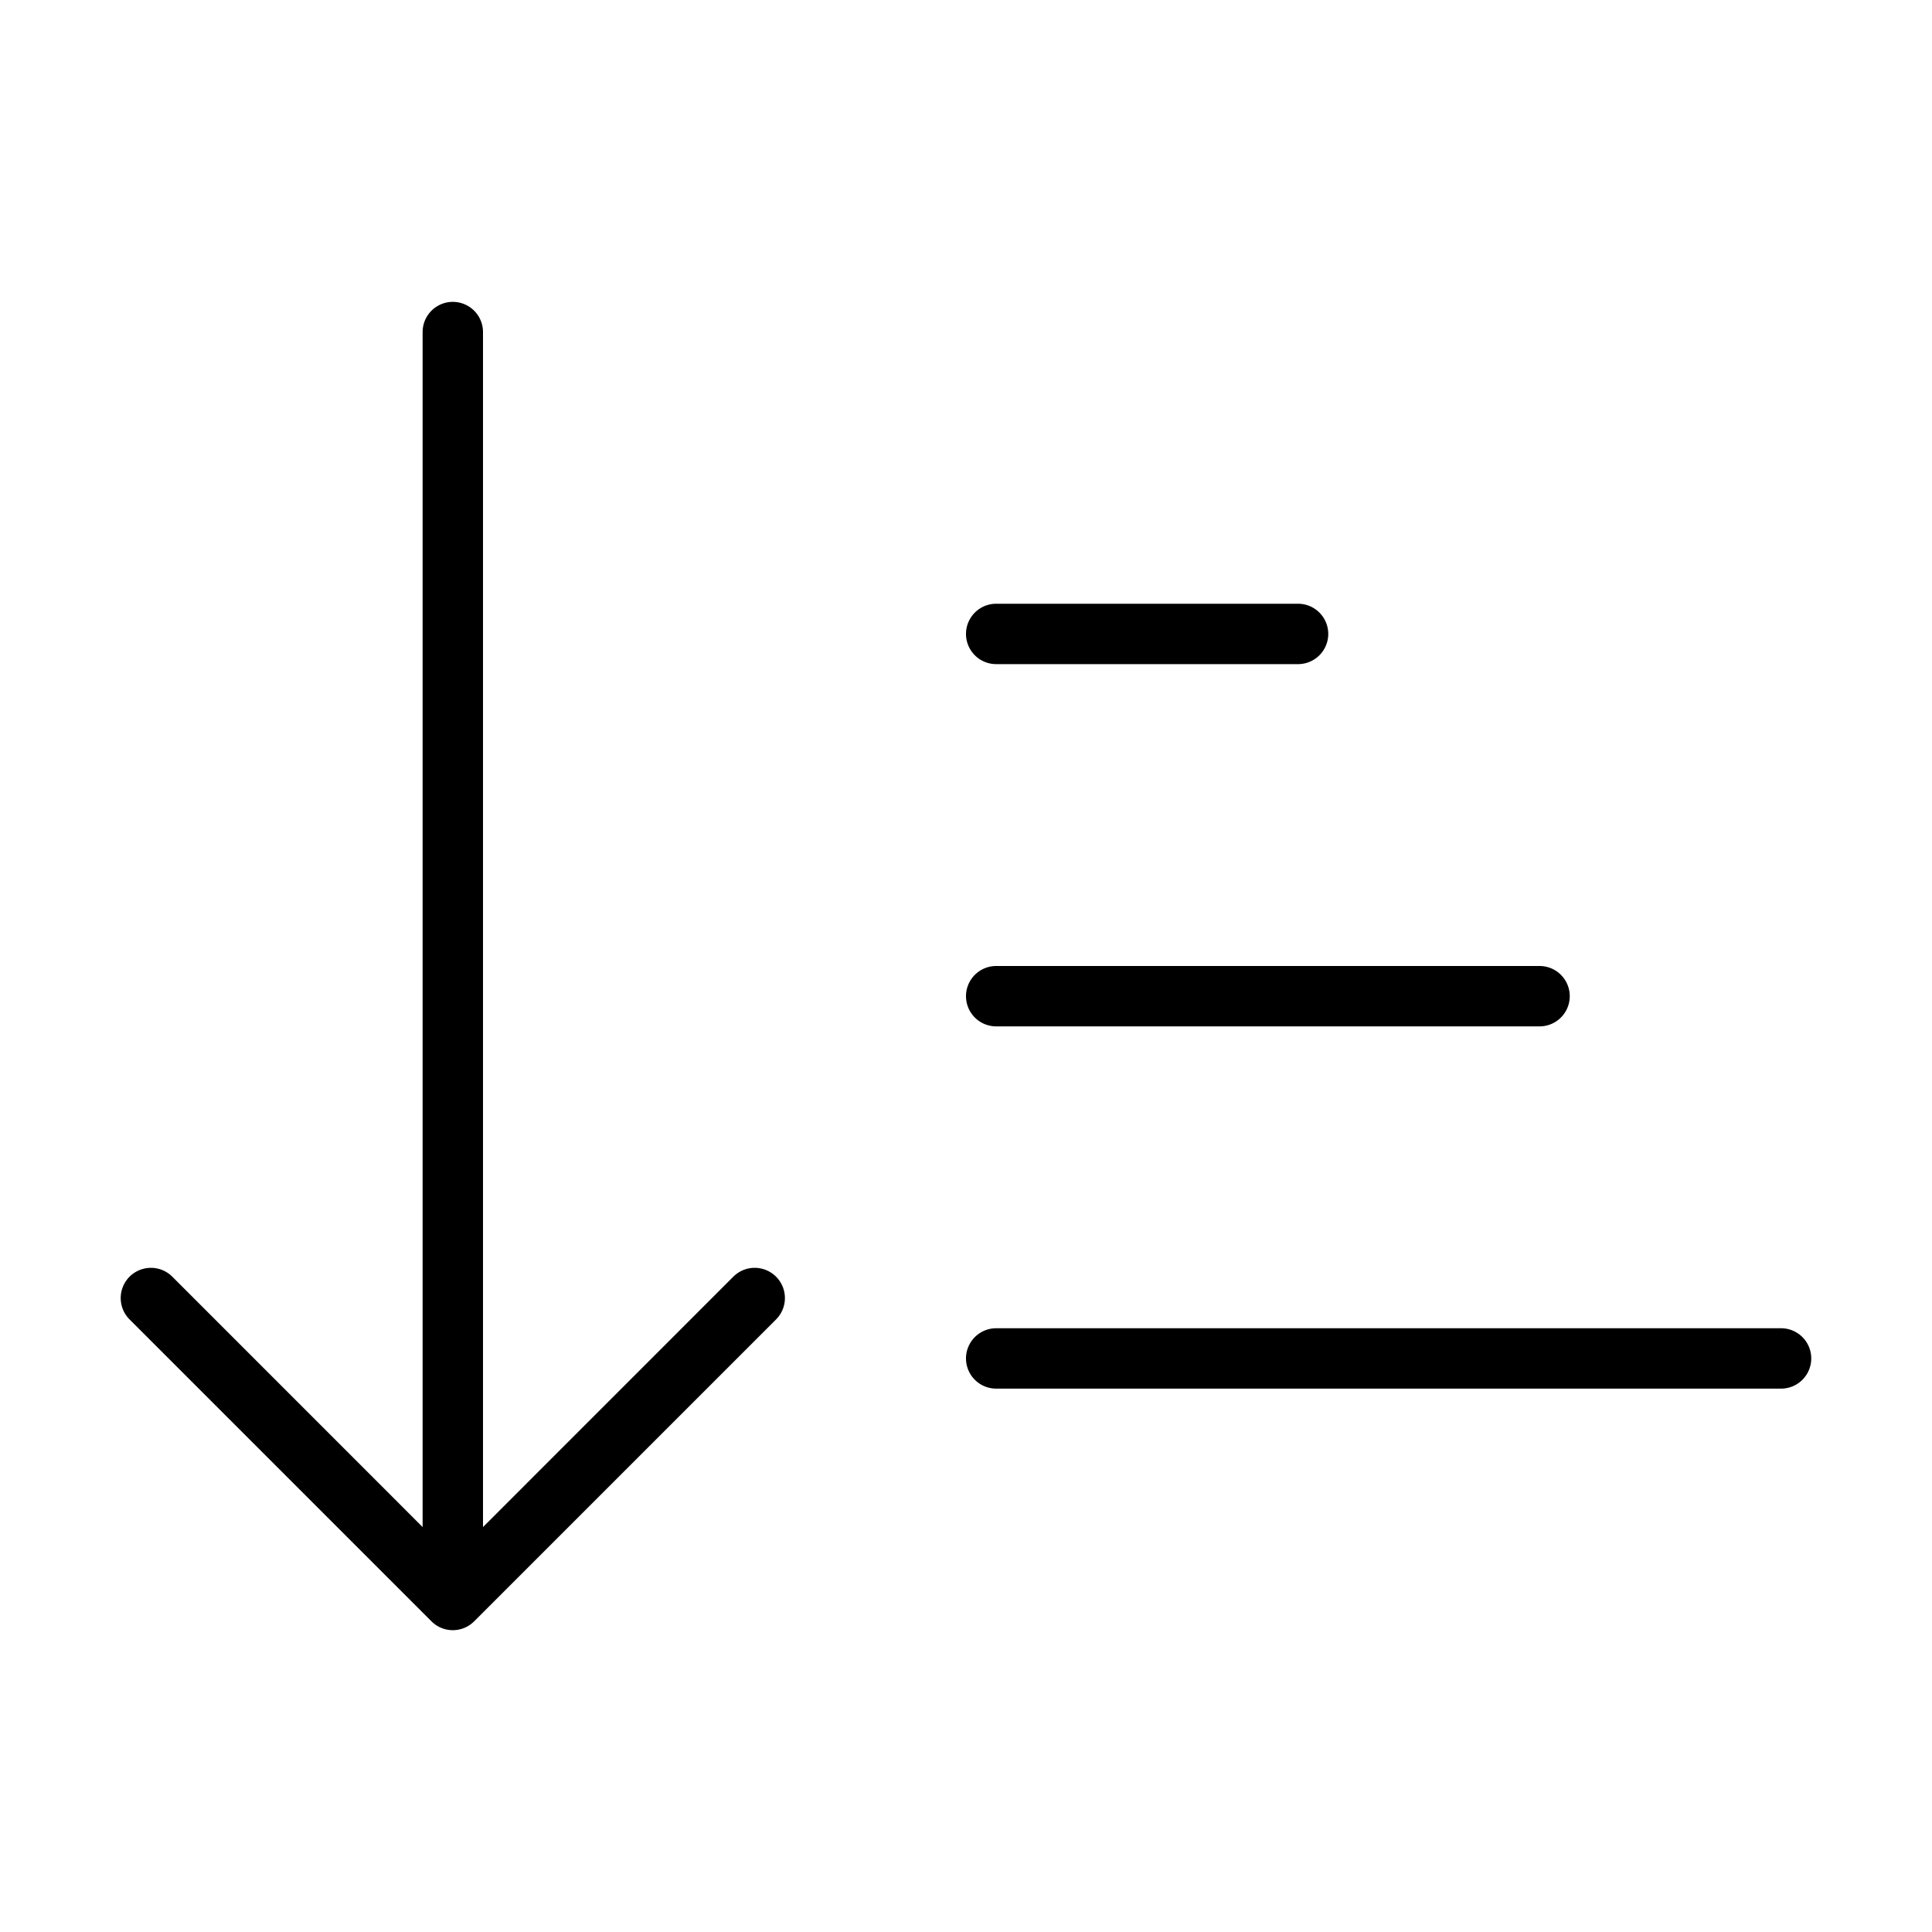 <svg id="Layer_1" data-name="Layer 1" xmlns="http://www.w3.org/2000/svg" width="32" height="32" viewBox="0 0 32 32"><path d="M7.854,26.854a.5.5,0,0,1-.708,0l-5-5a.5.5,0,0,1,.708-.708L7,25.293V5.5a.5.5,0,0,1,1,0V25.293l4.146-4.147a.5.5,0,0,1,.708.708Z"/><path d="M29.5,22h-13a.5.5,0,0,0,0,1h13a.5.5,0,0,0,0-1Z"/><path d="M16.5,17h9a.5.5,0,0,0,0-1h-9a.5.5,0,0,0,0,1Z"/><path d="M16.5,11h5a.5.5,0,0,0,0-1h-5a.5.5,0,0,0,0,1Z"/></svg>